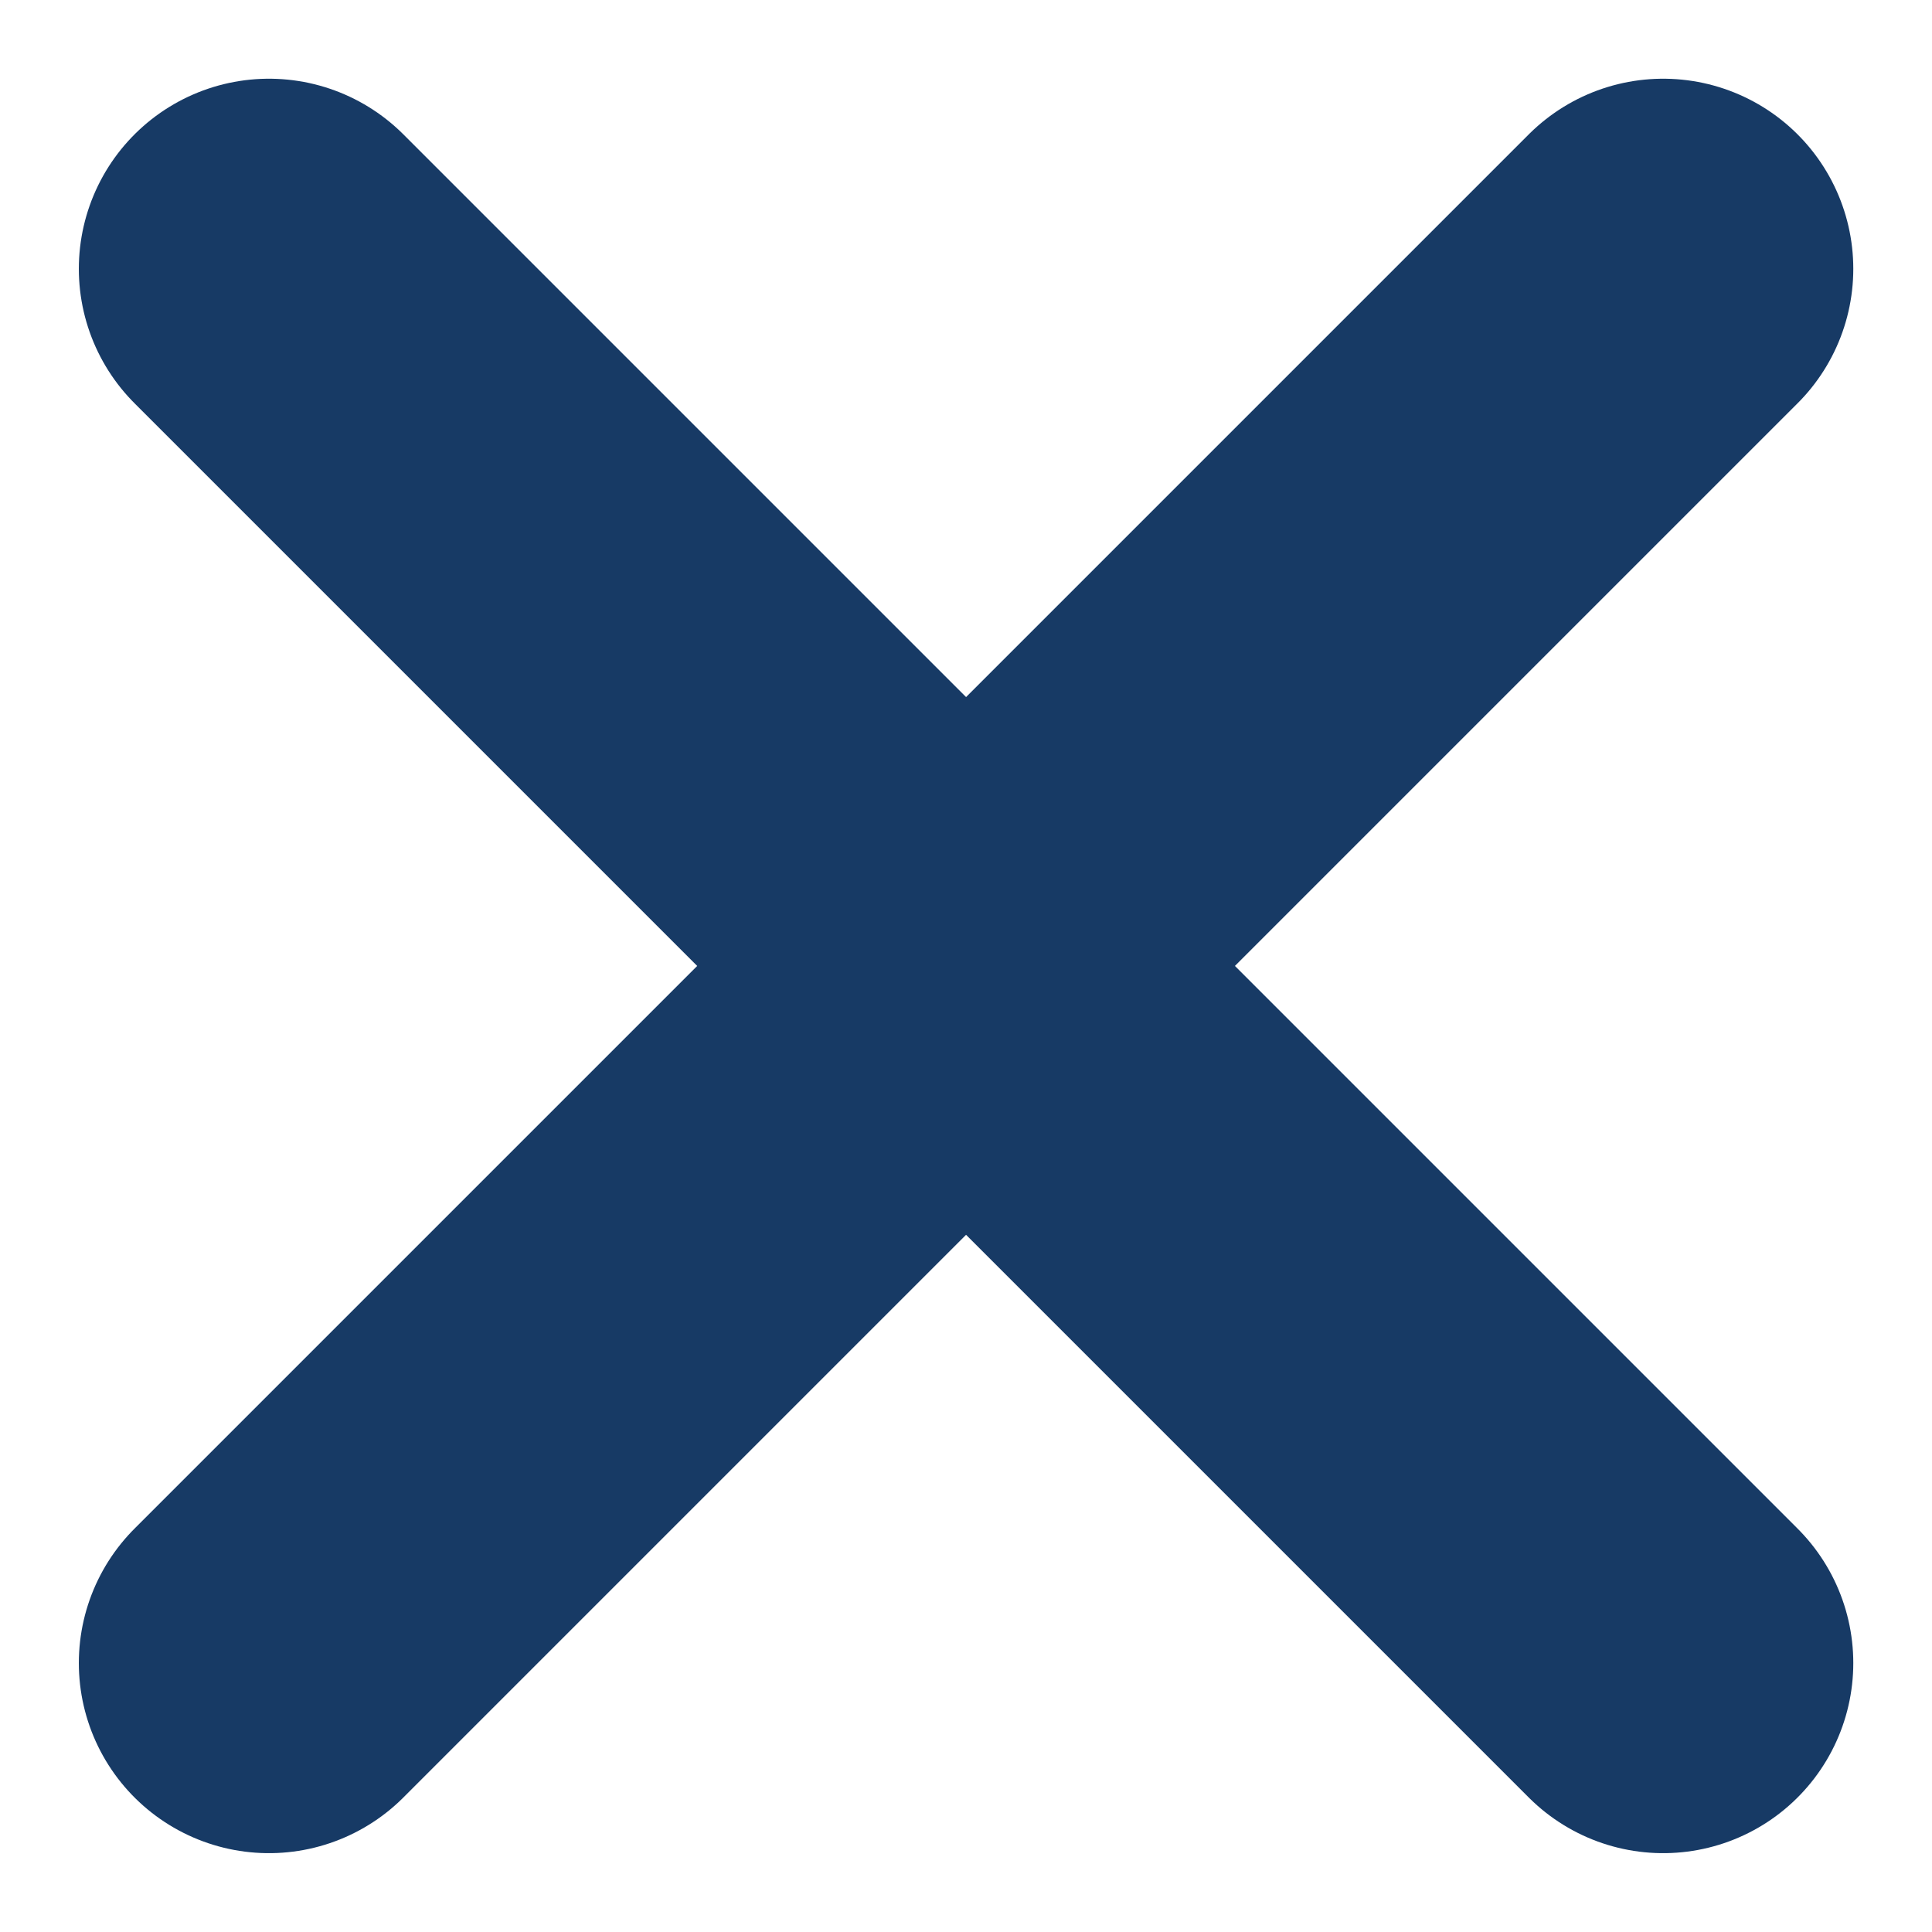 <svg xmlns="http://www.w3.org/2000/svg" width="15.243" height="15.243"><g fill="none" stroke="#173a65" stroke-linecap="round" stroke-width="3"><path data-name="Ligne 30" d="M2.122 2.121l11 11"/><path data-name="Ligne 31" d="M2.122 13.121l11-11"/></g></svg>